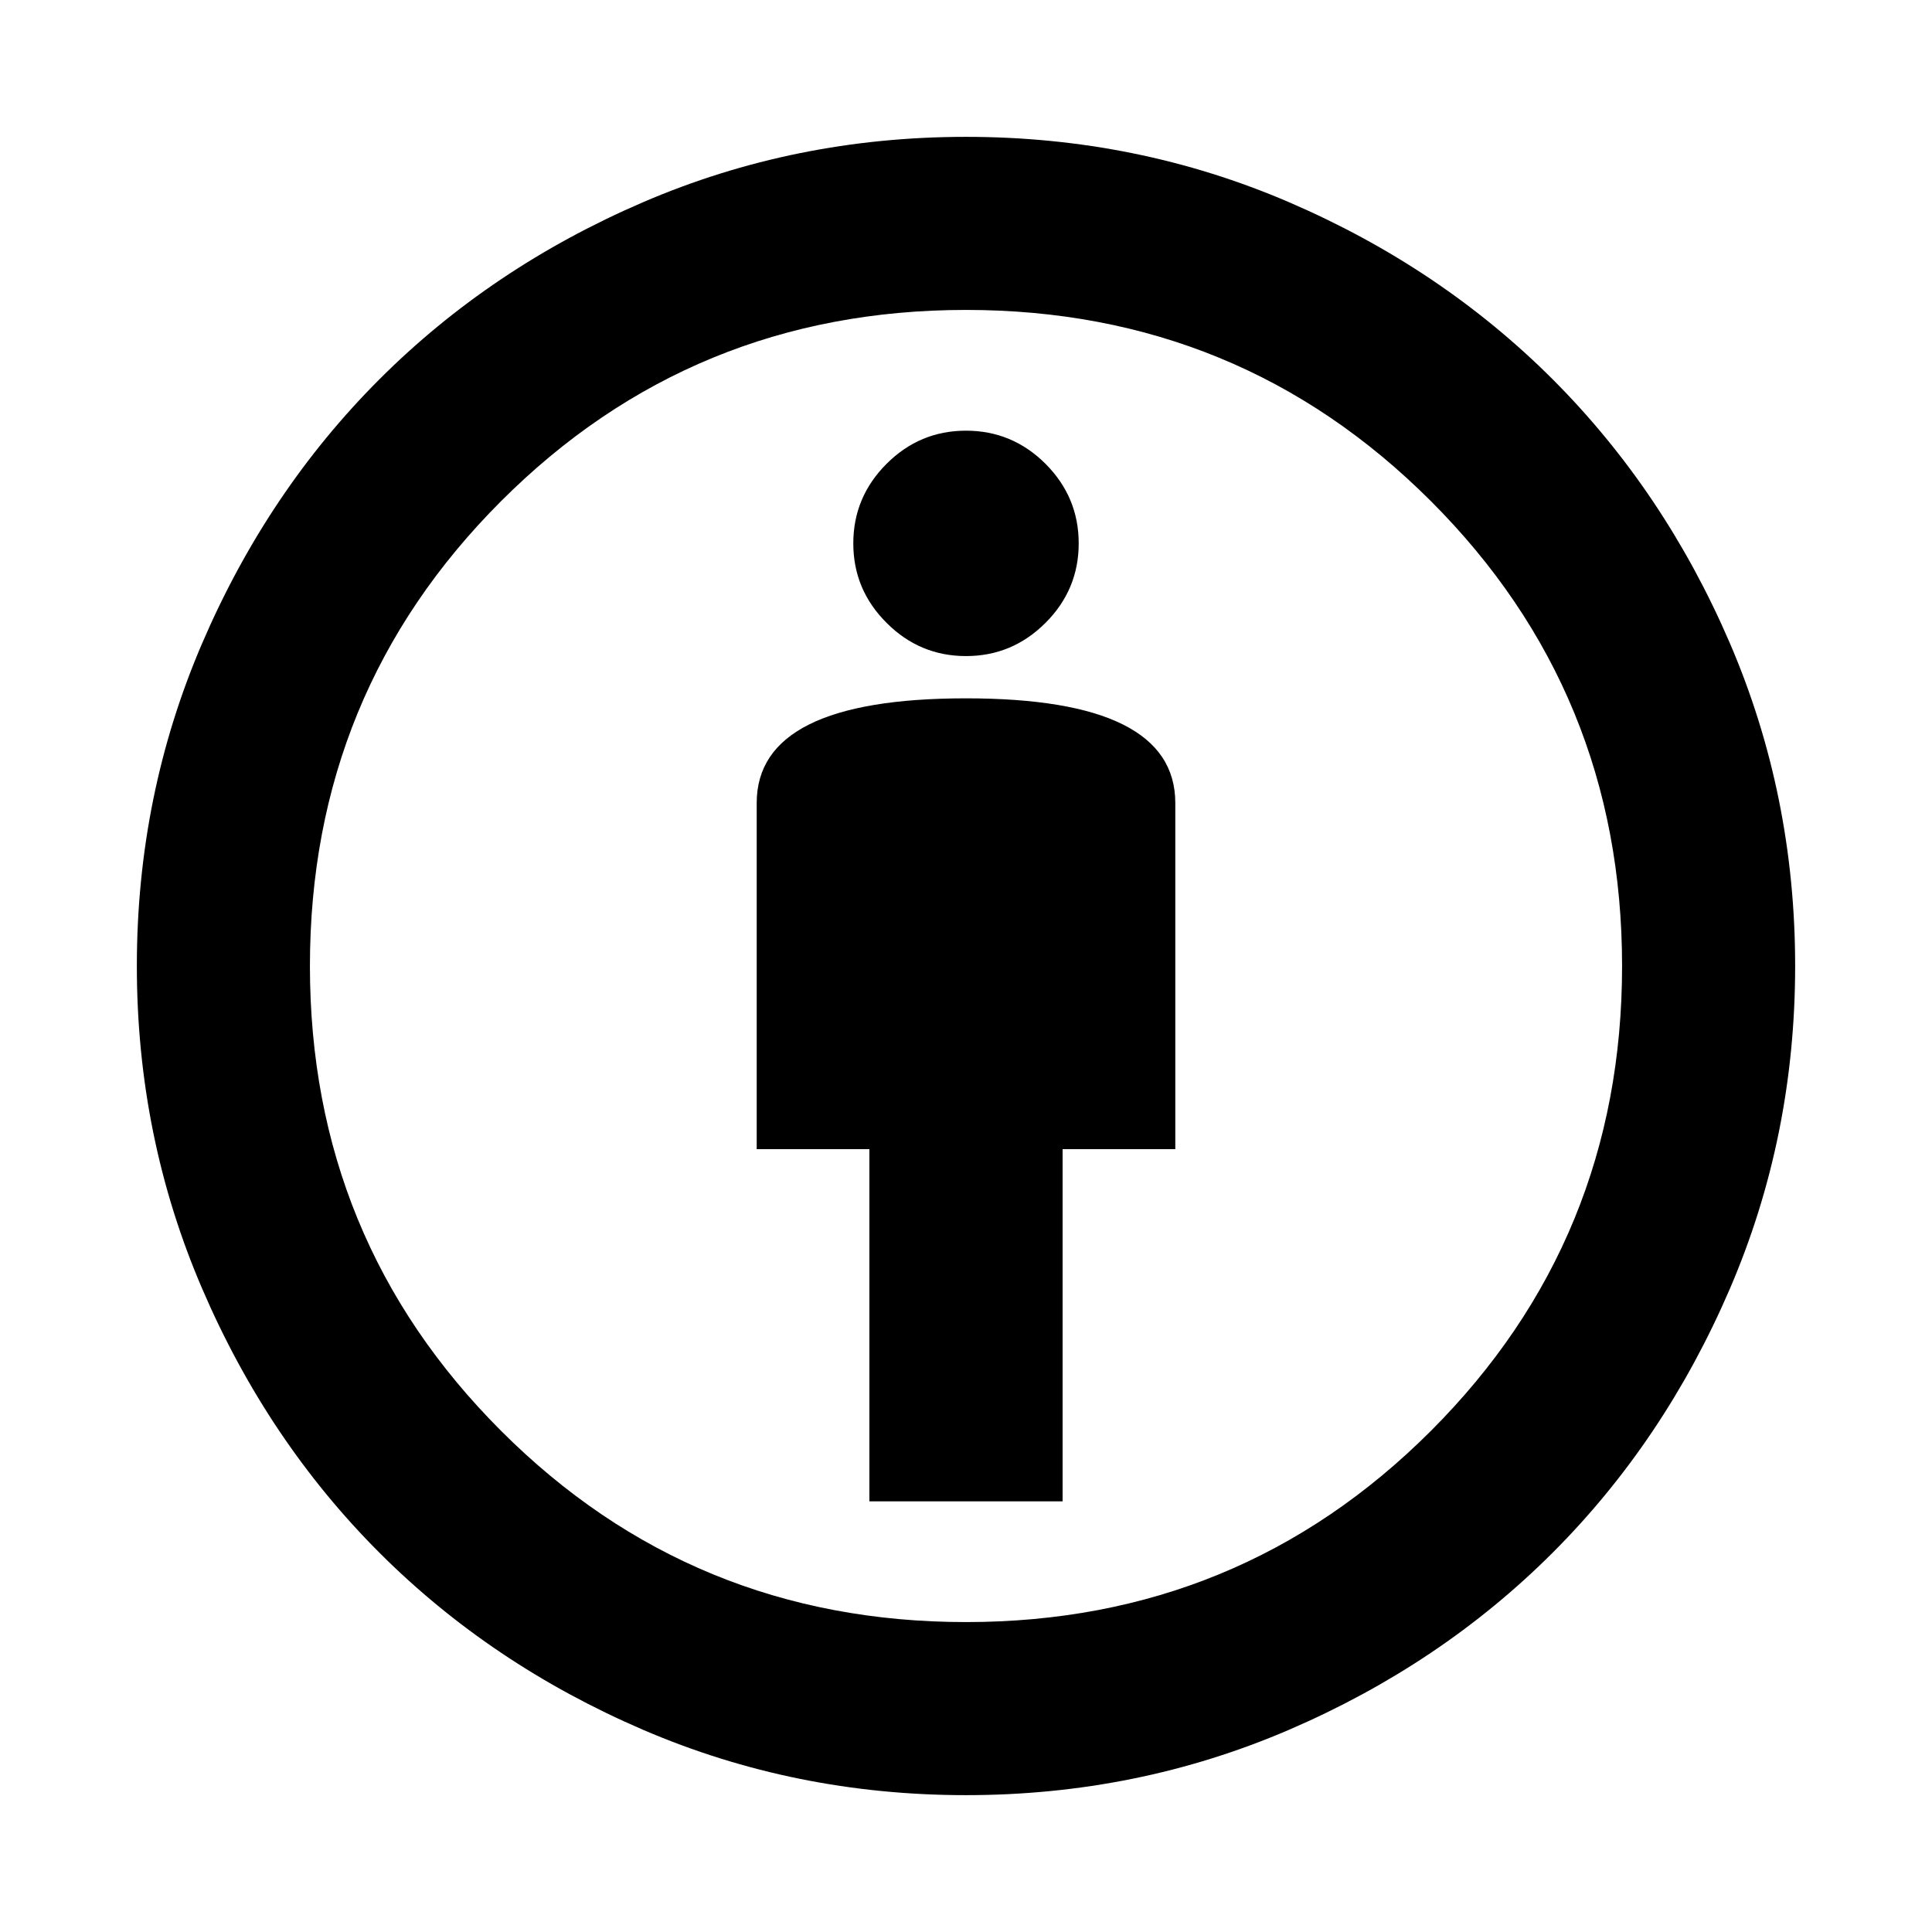 <svg xmlns="http://www.w3.org/2000/svg" height="24" width="24"><path d="M10.8 18.65h2.4v-4.375h1.4v-4.3q0-.65-.65-.975-.65-.325-1.95-.325-1.3 0-1.95.325-.65.325-.65.975v4.3h1.4ZM12 22.3q-2.125 0-4.012-.812-1.888-.813-3.275-2.2-1.388-1.388-2.2-3.276Q1.7 14.125 1.7 12q0-2.125.813-4.013.812-1.887 2.2-3.275 1.387-1.387 3.275-2.2Q9.875 1.7 12 1.7q2.125 0 4.013.812 1.887.813 3.275 2.2 1.387 1.388 2.2 3.275Q22.3 9.875 22.3 12t-.812 4.012q-.813 1.888-2.2 3.276-1.388 1.387-3.275 2.2-1.888.812-4.013.812Zm0-2.15q3.4 0 5.775-2.375Q20.15 15.4 20.15 12q0-3.4-2.375-5.775Q15.4 3.85 12 3.85q-3.4 0-5.775 2.375Q3.85 8.6 3.85 12q0 3.4 2.375 5.775Q8.6 20.15 12 20.15Zm0-12q.575 0 .988-.413.412-.412.412-.987t-.412-.988Q12.575 5.35 12 5.35t-.987.412q-.413.413-.413.988t.413.987q.412.413.987.413ZM12 12Z"/></svg>
